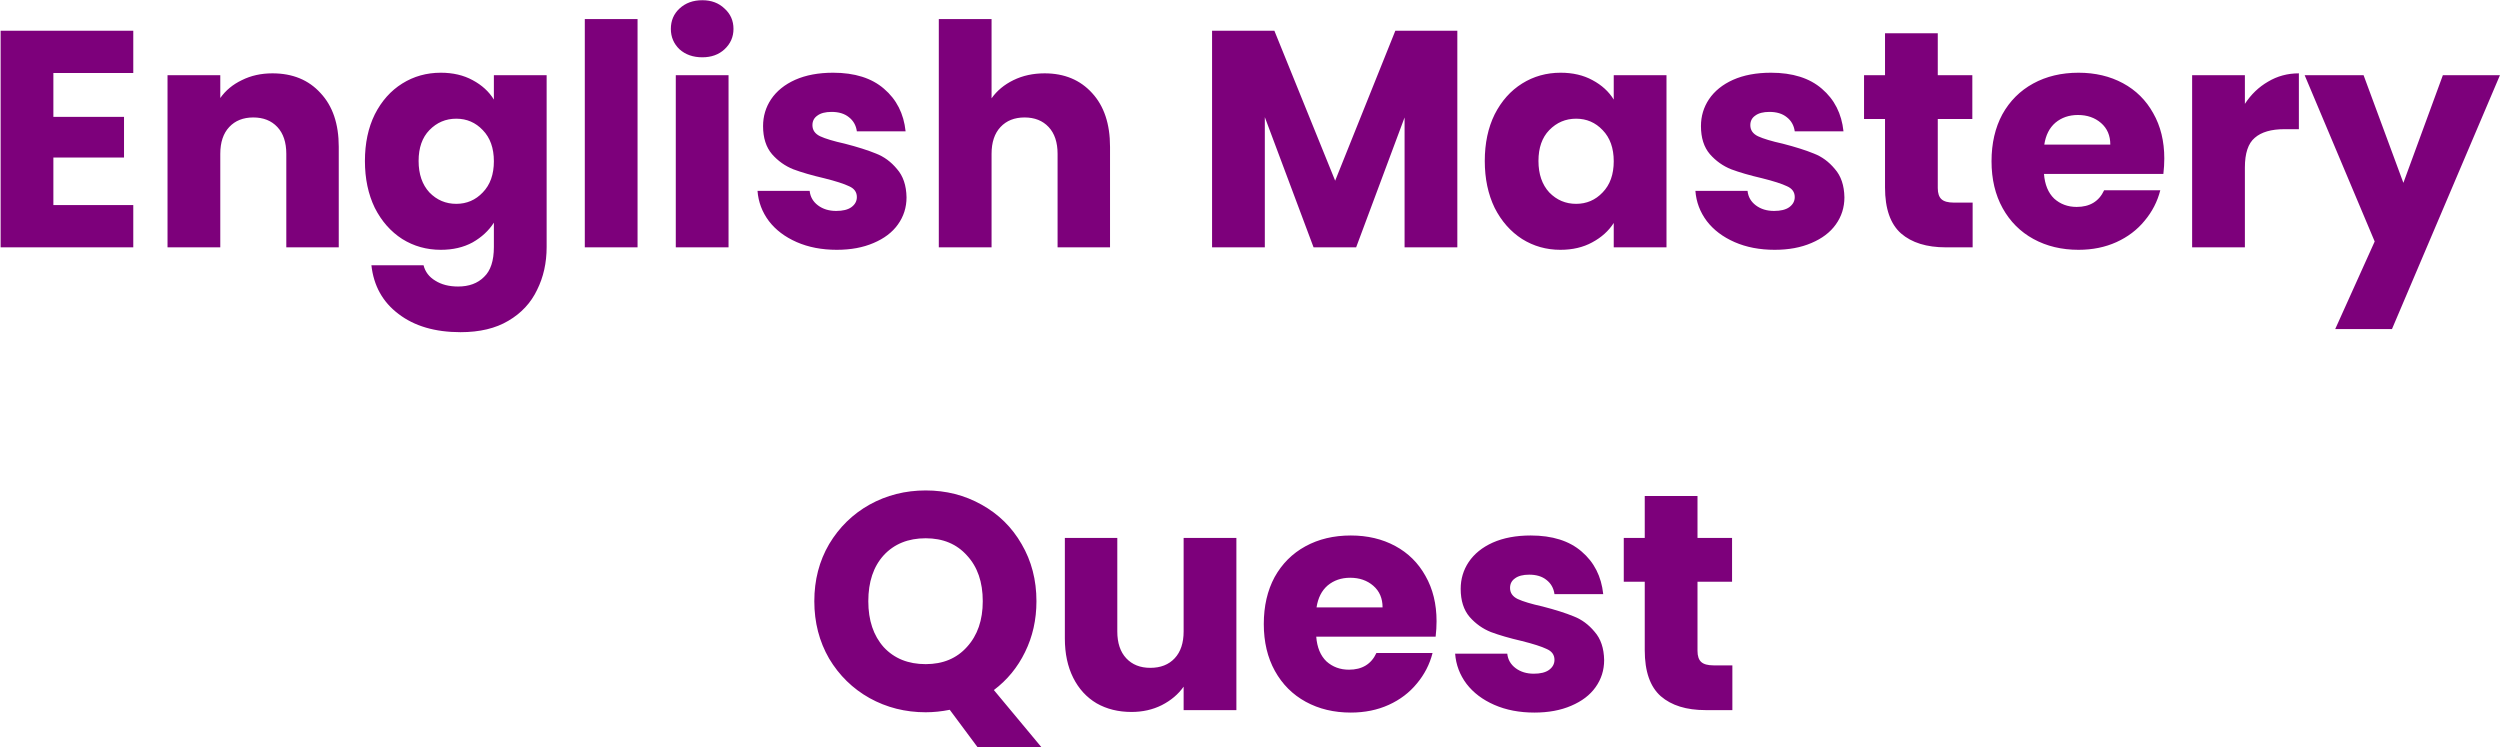 <svg width="940" height="281" viewBox="0 0 940 281" fill="none" xmlns="http://www.w3.org/2000/svg">
<path d="M20.069 27.46V43.932H46.633V59.244H20.069V77.108H50.113V93H0.233V11.568H50.113V27.46H20.069ZM102.431 27.576C110.009 27.576 116.041 30.051 120.527 35C125.089 39.872 127.371 46.6 127.371 55.184V93H107.651V57.852C107.651 53.521 106.529 50.157 104.287 47.76C102.044 45.363 99.028 44.164 95.239 44.164C91.45 44.164 88.433 45.363 86.191 47.76C83.948 50.157 82.827 53.521 82.827 57.852V93H62.991V28.272H82.827V36.856C84.838 33.995 87.544 31.752 90.947 30.128C94.35 28.427 98.177 27.576 102.431 27.576ZM165.747 27.344C170.31 27.344 174.292 28.272 177.695 30.128C181.175 31.984 183.843 34.42 185.699 37.436V28.272H205.535V92.884C205.535 98.839 204.336 104.213 201.939 109.008C199.619 113.88 196.023 117.747 191.151 120.608C186.356 123.469 180.363 124.9 173.171 124.9C163.582 124.9 155.81 122.619 149.855 118.056C143.9 113.571 140.498 107.461 139.647 99.728H159.251C159.87 102.203 161.339 104.136 163.659 105.528C165.979 106.997 168.84 107.732 172.243 107.732C176.342 107.732 179.59 106.533 181.987 104.136C184.462 101.816 185.699 98.065 185.699 92.884V83.72C183.766 86.736 181.098 89.211 177.695 91.144C174.292 93 170.31 93.928 165.747 93.928C160.411 93.928 155.578 92.575 151.247 89.868C146.916 87.084 143.475 83.179 140.923 78.152C138.448 73.048 137.211 67.171 137.211 60.52C137.211 53.869 138.448 48.031 140.923 43.004C143.475 37.977 146.916 34.111 151.247 31.404C155.578 28.697 160.411 27.344 165.747 27.344ZM185.699 60.636C185.699 55.687 184.307 51.781 181.523 48.92C178.816 46.059 175.491 44.628 171.547 44.628C167.603 44.628 164.239 46.059 161.455 48.92C158.748 51.704 157.395 55.571 157.395 60.52C157.395 65.469 158.748 69.413 161.455 72.352C164.239 75.213 167.603 76.644 171.547 76.644C175.491 76.644 178.816 75.213 181.523 72.352C184.307 69.491 185.699 65.585 185.699 60.636ZM239.721 7.16V93H219.885V7.16H239.721ZM264.072 21.544C260.592 21.544 257.731 20.539 255.488 18.528C253.323 16.44 252.24 13.888 252.24 10.872C252.24 7.779 253.323 5.227 255.488 3.216C257.731 1.128 260.592 0.084 264.072 0.084C267.475 0.084 270.259 1.128 272.424 3.216C274.667 5.227 275.788 7.779 275.788 10.872C275.788 13.888 274.667 16.44 272.424 18.528C270.259 20.539 267.475 21.544 264.072 21.544ZM273.932 28.272V93H254.096V28.272H273.932ZM314.639 93.928C308.994 93.928 303.967 92.961 299.559 91.028C295.151 89.095 291.671 86.465 289.119 83.14C286.567 79.737 285.137 75.948 284.827 71.772H304.431C304.663 74.015 305.707 75.832 307.563 77.224C309.419 78.616 311.701 79.312 314.407 79.312C316.882 79.312 318.777 78.848 320.091 77.92C321.483 76.915 322.179 75.639 322.179 74.092C322.179 72.236 321.213 70.883 319.279 70.032C317.346 69.104 314.214 68.099 309.883 67.016C305.243 65.933 301.377 64.812 298.283 63.652C295.19 62.415 292.522 60.52 290.279 57.968C288.037 55.339 286.915 51.82 286.915 47.412C286.915 43.7 287.921 40.336 289.931 37.32C292.019 34.227 295.035 31.791 298.979 30.012C303.001 28.233 307.757 27.344 313.247 27.344C321.367 27.344 327.747 29.355 332.387 33.376C337.105 37.397 339.811 42.733 340.507 49.384H322.179C321.87 47.141 320.865 45.363 319.163 44.048C317.539 42.733 315.374 42.076 312.667 42.076C310.347 42.076 308.569 42.54 307.331 43.468C306.094 44.319 305.475 45.517 305.475 47.064C305.475 48.92 306.442 50.312 308.375 51.24C310.386 52.168 313.479 53.096 317.655 54.024C322.45 55.261 326.355 56.499 329.371 57.736C332.387 58.896 335.017 60.829 337.259 63.536C339.579 66.165 340.778 69.723 340.855 74.208C340.855 77.997 339.773 81.4 337.607 84.416C335.519 87.355 332.465 89.675 328.443 91.376C324.499 93.077 319.898 93.928 314.639 93.928ZM392.779 27.576C400.203 27.576 406.157 30.051 410.643 35C415.128 39.872 417.371 46.6 417.371 55.184V93H397.651V57.852C397.651 53.521 396.529 50.157 394.287 47.76C392.044 45.363 389.028 44.164 385.239 44.164C381.449 44.164 378.433 45.363 376.191 47.76C373.948 50.157 372.827 53.521 372.827 57.852V93H352.991V7.16H372.827V36.972C374.837 34.111 377.583 31.829 381.063 30.128C384.543 28.427 388.448 27.576 392.779 27.576ZM547.957 11.568V93H528.121V44.164L509.909 93H493.901L475.573 44.048V93H455.737V11.568H479.169L502.021 67.944L524.641 11.568H547.957ZM558.277 60.52C558.277 53.869 559.515 48.031 561.989 43.004C564.541 37.977 567.983 34.111 572.313 31.404C576.644 28.697 581.477 27.344 586.813 27.344C591.376 27.344 595.359 28.272 598.761 30.128C602.241 31.984 604.909 34.42 606.765 37.436V28.272H626.601V93H606.765V83.836C604.832 86.852 602.125 89.288 598.645 91.144C595.243 93 591.26 93.928 586.697 93.928C581.439 93.928 576.644 92.575 572.313 89.868C567.983 87.084 564.541 83.179 561.989 78.152C559.515 73.048 558.277 67.171 558.277 60.52ZM606.765 60.636C606.765 55.687 605.373 51.781 602.589 48.92C599.883 46.059 596.557 44.628 592.613 44.628C588.669 44.628 585.305 46.059 582.521 48.92C579.815 51.704 578.461 55.571 578.461 60.52C578.461 65.469 579.815 69.413 582.521 72.352C585.305 75.213 588.669 76.644 592.613 76.644C596.557 76.644 599.883 75.213 602.589 72.352C605.373 69.491 606.765 65.585 606.765 60.636ZM667.284 93.928C661.638 93.928 656.612 92.961 652.204 91.028C647.796 89.095 644.316 86.465 641.764 83.14C639.212 79.737 637.781 75.948 637.472 71.772H657.076C657.308 74.015 658.352 75.832 660.208 77.224C662.064 78.616 664.345 79.312 667.052 79.312C669.526 79.312 671.421 78.848 672.736 77.92C674.128 76.915 674.824 75.639 674.824 74.092C674.824 72.236 673.857 70.883 671.924 70.032C669.99 69.104 666.858 68.099 662.528 67.016C657.888 65.933 654.021 64.812 650.928 63.652C647.834 62.415 645.166 60.52 642.924 57.968C640.681 55.339 639.56 51.82 639.56 47.412C639.56 43.7 640.565 40.336 642.576 37.32C644.664 34.227 647.68 31.791 651.624 30.012C655.645 28.233 660.401 27.344 665.892 27.344C674.012 27.344 680.392 29.355 685.032 33.376C689.749 37.397 692.456 42.733 693.152 49.384H674.824C674.514 47.141 673.509 45.363 671.808 44.048C670.184 42.733 668.018 42.076 665.312 42.076C662.992 42.076 661.213 42.54 659.976 43.468C658.738 44.319 658.12 45.517 658.12 47.064C658.12 48.92 659.086 50.312 661.02 51.24C663.03 52.168 666.124 53.096 670.3 54.024C675.094 55.261 679 56.499 682.016 57.736C685.032 58.896 687.661 60.829 689.904 63.536C692.224 66.165 693.422 69.723 693.5 74.208C693.5 77.997 692.417 81.4 690.252 84.416C688.164 87.355 685.109 89.675 681.088 91.376C677.144 93.077 672.542 93.928 667.284 93.928ZM741.711 76.18V93H731.619C724.427 93 718.821 91.26 714.799 87.78C710.778 84.223 708.767 78.461 708.767 70.496V44.744H700.879V28.272H708.767V12.496H728.603V28.272H741.595V44.744H728.603V70.728C728.603 72.661 729.067 74.053 729.995 74.904C730.923 75.755 732.47 76.18 734.635 76.18H741.711ZM813.776 59.592C813.776 61.448 813.66 63.381 813.428 65.392H768.536C768.846 69.413 770.122 72.507 772.364 74.672C774.684 76.76 777.507 77.804 780.832 77.804C785.782 77.804 789.223 75.716 791.156 71.54H812.268C811.186 75.793 809.214 79.621 806.352 83.024C803.568 86.427 800.05 89.095 795.796 91.028C791.543 92.961 786.787 93.928 781.528 93.928C775.187 93.928 769.542 92.575 764.592 89.868C759.643 87.161 755.776 83.295 752.992 78.268C750.208 73.241 748.816 67.364 748.816 60.636C748.816 53.908 750.17 48.031 752.876 43.004C755.66 37.977 759.527 34.111 764.476 31.404C769.426 28.697 775.11 27.344 781.528 27.344C787.792 27.344 793.36 28.659 798.232 31.288C803.104 33.917 806.894 37.668 809.6 42.54C812.384 47.412 813.776 53.096 813.776 59.592ZM793.476 54.372C793.476 50.969 792.316 48.263 789.996 46.252C787.676 44.241 784.776 43.236 781.296 43.236C777.971 43.236 775.148 44.203 772.828 46.136C770.586 48.069 769.194 50.815 768.652 54.372H793.476ZM844.077 39.06C846.397 35.503 849.297 32.719 852.777 30.708C856.257 28.62 860.123 27.576 864.377 27.576V48.572H858.925C853.975 48.572 850.263 49.655 847.789 51.82C845.314 53.908 844.077 57.62 844.077 62.956V93H824.241V28.272H844.077V39.06ZM939.978 28.272L899.378 123.74H878.034L892.882 90.796L866.55 28.272H888.706L903.67 68.756L918.518 28.272H939.978ZM367.547 280.92L357.107 266.884C354.014 267.503 350.998 267.812 348.059 267.812C340.403 267.812 333.366 266.033 326.947 262.476C320.606 258.919 315.541 253.969 311.751 247.628C308.039 241.209 306.183 234.017 306.183 226.052C306.183 218.087 308.039 210.933 311.751 204.592C315.541 198.251 320.606 193.301 326.947 189.744C333.366 186.187 340.403 184.408 348.059 184.408C355.715 184.408 362.714 186.187 369.055 189.744C375.474 193.301 380.501 198.251 384.135 204.592C387.847 210.933 389.703 218.087 389.703 226.052C389.703 233.012 388.273 239.392 385.411 245.192C382.627 250.915 378.722 255.671 373.695 259.46L391.559 280.92H367.547ZM326.483 226.052C326.483 233.244 328.417 239.005 332.283 243.336C336.227 247.589 341.486 249.716 348.059 249.716C354.555 249.716 359.737 247.551 363.603 243.22C367.547 238.889 369.519 233.167 369.519 226.052C369.519 218.86 367.547 213.137 363.603 208.884C359.737 204.553 354.555 202.388 348.059 202.388C341.486 202.388 336.227 204.515 332.283 208.768C328.417 213.021 326.483 218.783 326.483 226.052ZM464.881 202.272V267H445.045V258.184C443.035 261.045 440.289 263.365 436.809 265.144C433.407 266.845 429.617 267.696 425.441 267.696C420.492 267.696 416.123 266.613 412.333 264.448C408.544 262.205 405.605 258.996 403.517 254.82C401.429 250.644 400.385 245.733 400.385 240.088V202.272H420.105V237.42C420.105 241.751 421.227 245.115 423.469 247.512C425.712 249.909 428.728 251.108 432.517 251.108C436.384 251.108 439.439 249.909 441.681 247.512C443.924 245.115 445.045 241.751 445.045 237.42V202.272H464.881ZM540.145 233.592C540.145 235.448 540.03 237.381 539.798 239.392H494.906C495.215 243.413 496.491 246.507 498.734 248.672C501.054 250.76 503.876 251.804 507.202 251.804C512.151 251.804 515.592 249.716 517.526 245.54H538.638C537.555 249.793 535.583 253.621 532.722 257.024C529.938 260.427 526.419 263.095 522.166 265.028C517.912 266.961 513.156 267.928 507.898 267.928C501.556 267.928 495.911 266.575 490.962 263.868C486.012 261.161 482.146 257.295 479.362 252.268C476.578 247.241 475.186 241.364 475.186 234.636C475.186 227.908 476.539 222.031 479.246 217.004C482.03 211.977 485.896 208.111 490.846 205.404C495.795 202.697 501.479 201.344 507.898 201.344C514.162 201.344 519.73 202.659 524.602 205.288C529.474 207.917 533.263 211.668 535.97 216.54C538.754 221.412 540.145 227.096 540.145 233.592ZM519.846 228.372C519.846 224.969 518.686 222.263 516.366 220.252C514.046 218.241 511.146 217.236 507.666 217.236C504.34 217.236 501.518 218.203 499.198 220.136C496.955 222.069 495.563 224.815 495.022 228.372H519.846ZM576.942 267.928C571.297 267.928 566.27 266.961 561.862 265.028C557.454 263.095 553.974 260.465 551.422 257.14C548.87 253.737 547.439 249.948 547.13 245.772H566.734C566.966 248.015 568.01 249.832 569.866 251.224C571.722 252.616 574.003 253.312 576.71 253.312C579.185 253.312 581.079 252.848 582.394 251.92C583.786 250.915 584.482 249.639 584.482 248.092C584.482 246.236 583.515 244.883 581.582 244.032C579.649 243.104 576.517 242.099 572.186 241.016C567.546 239.933 563.679 238.812 560.586 237.652C557.493 236.415 554.825 234.52 552.582 231.968C550.339 229.339 549.218 225.82 549.218 221.412C549.218 217.7 550.223 214.336 552.234 211.32C554.322 208.227 557.338 205.791 561.282 204.012C565.303 202.233 570.059 201.344 575.55 201.344C583.67 201.344 590.05 203.355 594.69 207.376C599.407 211.397 602.114 216.733 602.81 223.384H584.482C584.173 221.141 583.167 219.363 581.466 218.048C579.842 216.733 577.677 216.076 574.97 216.076C572.65 216.076 570.871 216.54 569.634 217.468C568.397 218.319 567.778 219.517 567.778 221.064C567.778 222.92 568.745 224.312 570.678 225.24C572.689 226.168 575.782 227.096 579.958 228.024C584.753 229.261 588.658 230.499 591.674 231.736C594.69 232.896 597.319 234.829 599.562 237.536C601.882 240.165 603.081 243.723 603.158 248.208C603.158 251.997 602.075 255.4 599.91 258.416C597.822 261.355 594.767 263.675 590.746 265.376C586.802 267.077 582.201 267.928 576.942 267.928ZM651.37 250.18V267H641.278C634.086 267 628.479 265.26 624.458 261.78C620.436 258.223 618.426 252.461 618.426 244.496V218.744H610.538V202.272H618.426V186.496H638.262V202.272H651.254V218.744H638.262V244.728C638.262 246.661 638.726 248.053 639.654 248.904C640.582 249.755 642.128 250.18 644.294 250.18H651.37Z" fill="#7D007B"/>
</svg>
